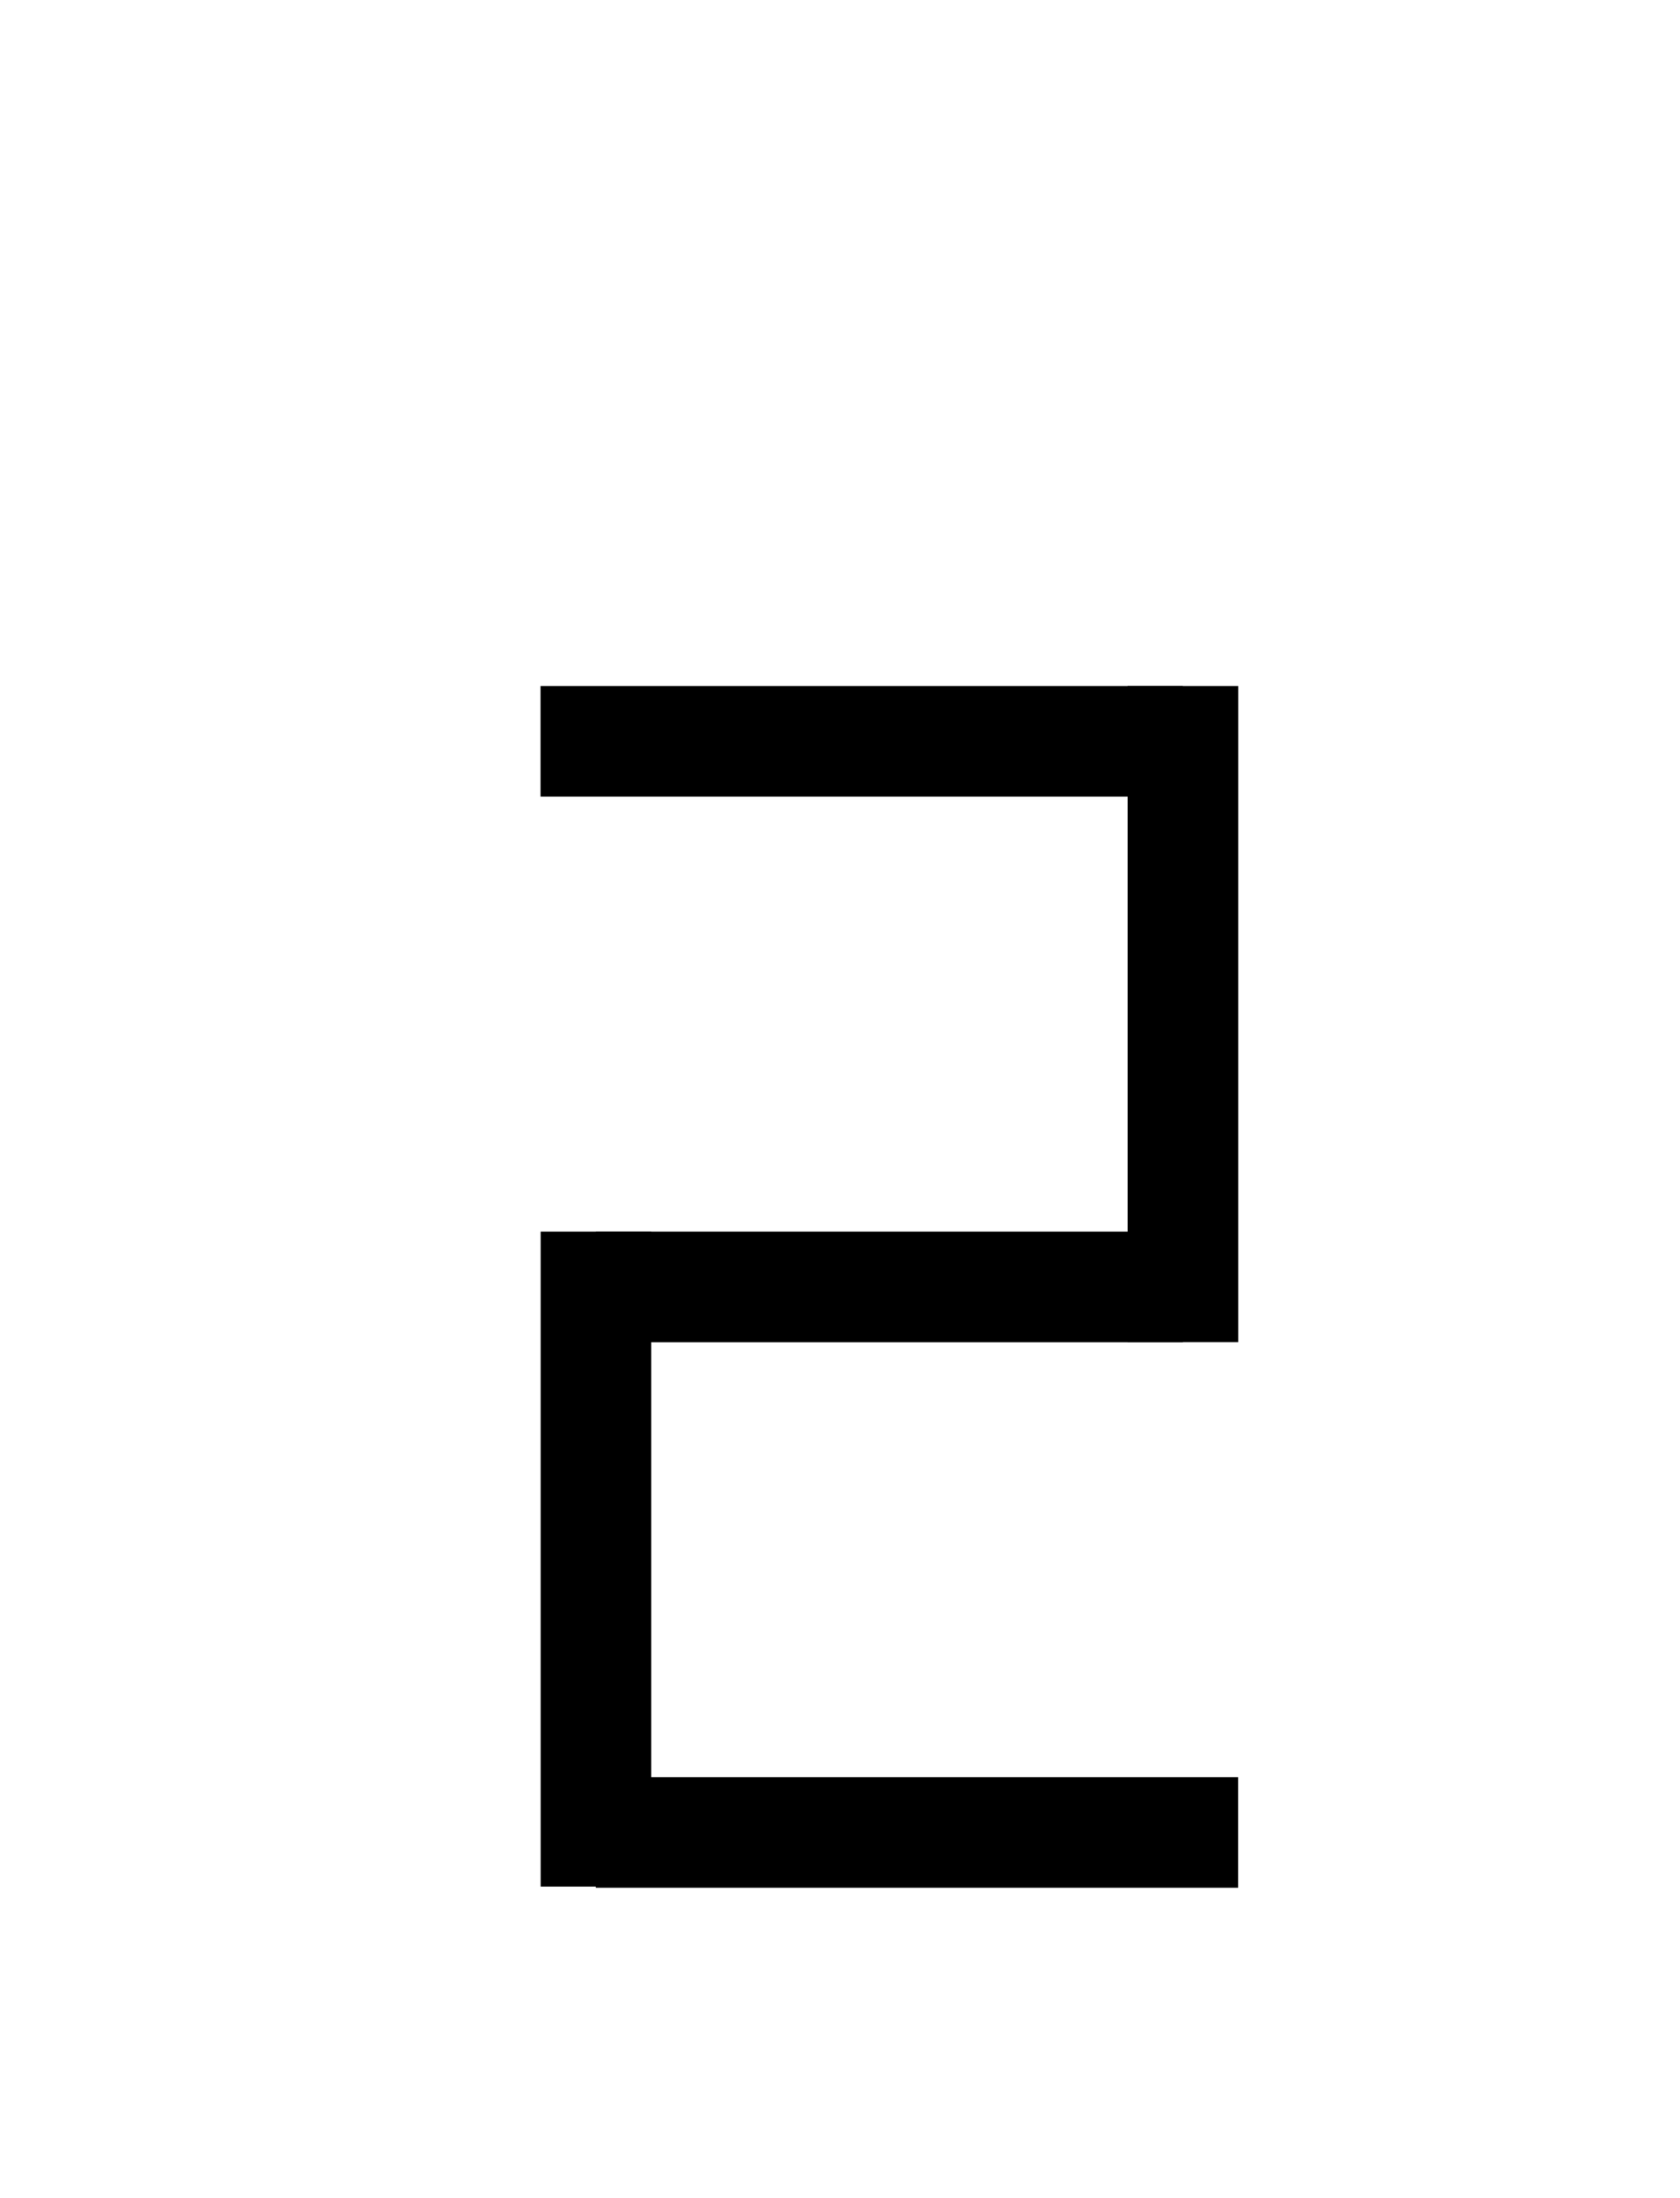 <?xml version="1.0" encoding="UTF-8"?>
<svg id="a" data-name="레이어 1" xmlns="http://www.w3.org/2000/svg" width="14.583" height="19.077" viewBox="0 0 14.583 19.077">
  <rect x="4.693" y="10.688" width=".96" height="5.684" stroke-width="0"/>
  <rect x="9.788" y="5.953" width=".96" height="5.694" stroke-width="0"/>
  <rect x="7.48" y="13.115" width=".96" height="5.575" transform="translate(23.862 7.942) rotate(90)" stroke-width="0"/>
  <rect x="7" y="3.646" width=".96" height="5.575" transform="translate(13.913 -1.047) rotate(90)" stroke-width="0"/>
  <rect x="7.24" y="8.62" width=".96" height="5.095" transform="translate(18.888 3.448) rotate(90)" stroke-width="0"/>
</svg>